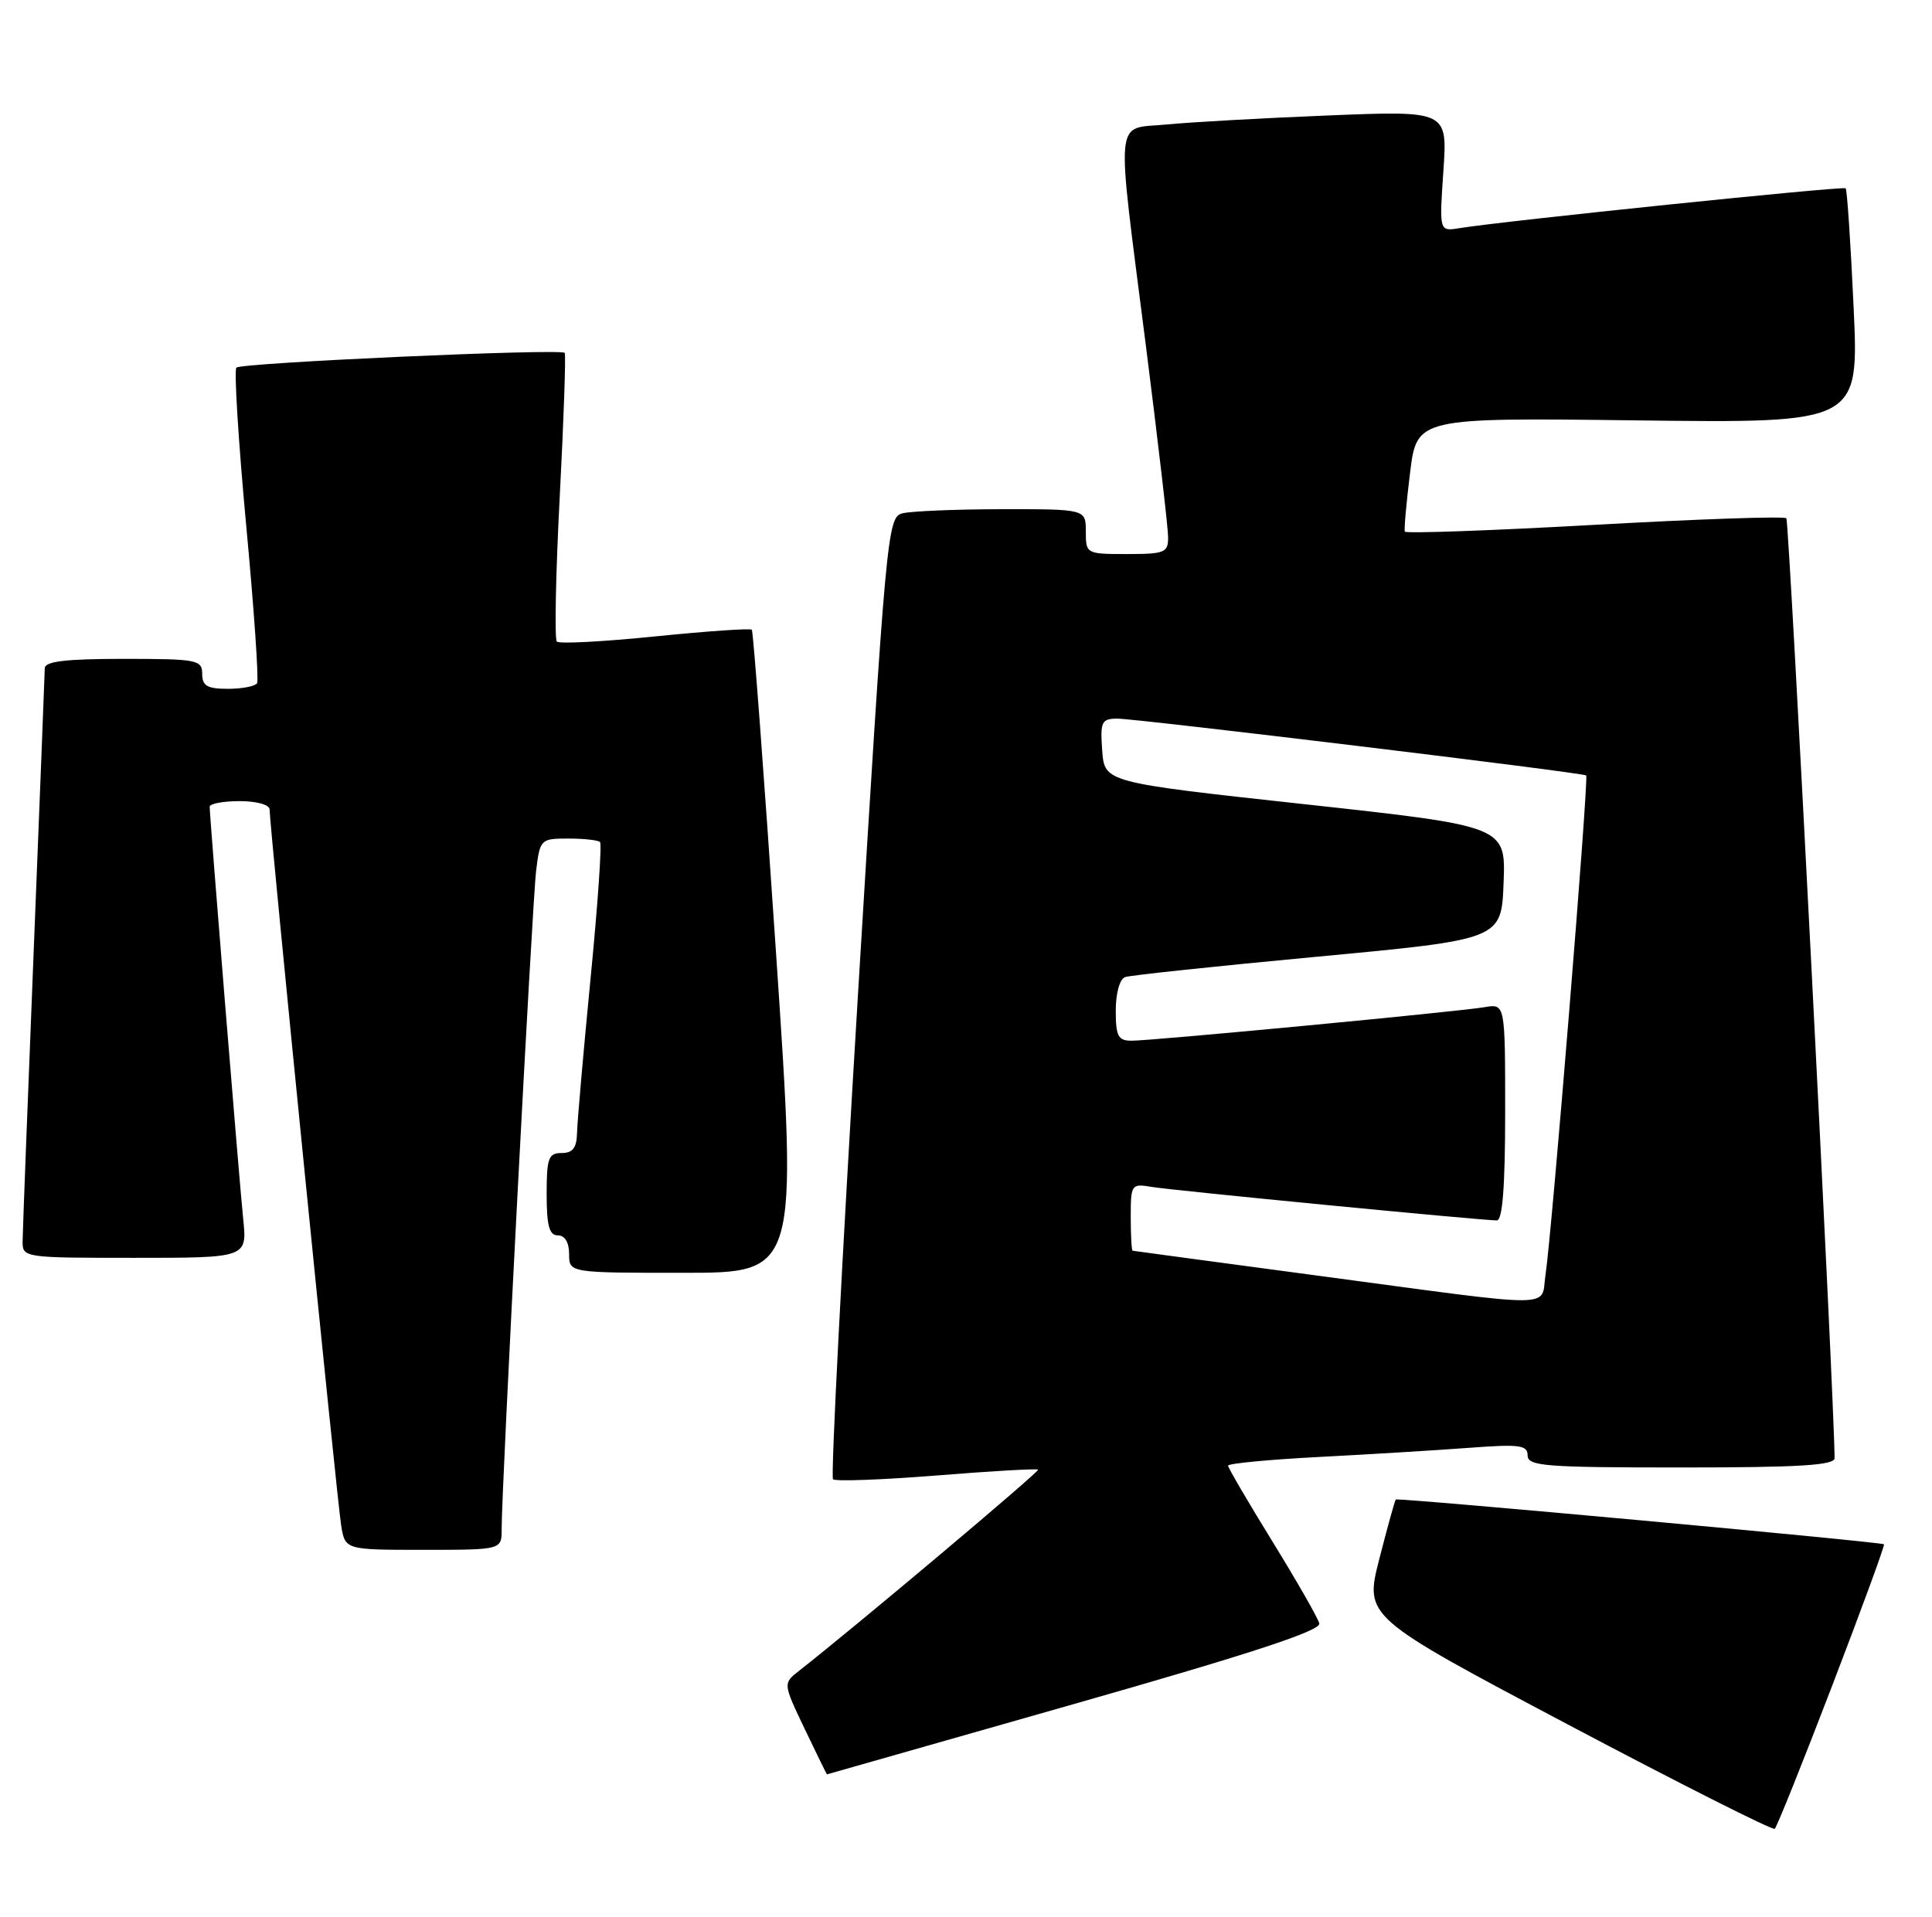 <?xml version="1.0" encoding="UTF-8" standalone="no"?>
<!DOCTYPE svg PUBLIC "-//W3C//DTD SVG 1.1//EN" "http://www.w3.org/Graphics/SVG/1.1/DTD/svg11.dtd" >
<svg xmlns="http://www.w3.org/2000/svg" xmlns:xlink="http://www.w3.org/1999/xlink" version="1.1" viewBox="0 0 258 256">
 <g >
 <path fill="currentColor"
d=" M 244.66 225.17 C 248.60 214.90 251.72 206.39 251.59 206.26 C 251.27 205.94 186.66 200.01 186.39 200.28 C 186.27 200.40 185.28 203.98 184.19 208.23 C 182.22 215.95 182.22 215.95 209.36 230.32 C 224.29 238.22 236.72 244.49 237.00 244.26 C 237.28 244.03 240.72 235.44 244.66 225.17 Z  M 143.50 227.57 C 167.19 220.82 176.41 217.79 176.18 216.83 C 176.00 216.10 173.18 211.18 169.93 205.90 C 166.67 200.61 164.00 196.05 164.00 195.76 C 164.00 195.46 169.51 194.94 176.25 194.59 C 182.99 194.24 191.99 193.69 196.25 193.37 C 202.94 192.87 204.00 193.01 204.00 194.40 C 204.00 195.82 206.35 196.00 224.50 196.00 C 240.24 196.00 245.00 195.71 244.99 194.75 C 244.96 186.92 238.93 69.60 238.55 69.22 C 238.26 68.93 226.73 69.33 212.92 70.10 C 199.11 70.87 187.71 71.28 187.60 71.00 C 187.49 70.72 187.80 67.19 188.30 63.14 C 189.21 55.78 189.21 55.78 218.73 56.15 C 248.25 56.51 248.25 56.51 247.53 41.00 C 247.14 32.48 246.66 25.34 246.47 25.15 C 246.16 24.83 200.79 29.51 194.85 30.48 C 192.20 30.91 192.20 30.91 192.75 22.84 C 193.30 14.78 193.30 14.78 177.40 15.42 C 168.66 15.77 158.91 16.32 155.75 16.63 C 148.76 17.32 149.01 14.64 153.00 46.00 C 154.64 58.93 155.99 70.51 155.99 71.75 C 156.00 73.81 155.54 74.00 150.50 74.00 C 145.06 74.00 145.00 73.97 145.00 71.00 C 145.00 68.00 145.00 68.00 133.75 68.01 C 127.56 68.02 121.59 68.27 120.47 68.57 C 118.51 69.10 118.31 71.29 114.56 133.07 C 112.43 168.24 110.93 197.27 111.24 197.57 C 111.55 197.88 117.77 197.65 125.07 197.07 C 132.37 196.48 138.47 196.13 138.63 196.29 C 138.86 196.53 114.26 217.24 106.69 223.17 C 104.56 224.84 104.56 224.84 107.46 230.92 C 109.06 234.26 110.40 237.00 110.43 236.99 C 110.47 236.98 125.35 232.75 143.50 227.57 Z  M 66.99 204.25 C 66.97 198.86 71.08 120.42 71.60 116.25 C 72.11 112.09 72.21 112.00 75.89 112.00 C 77.97 112.00 79.88 112.21 80.13 112.47 C 80.39 112.72 79.82 120.94 78.86 130.72 C 77.91 140.50 77.10 149.74 77.06 151.25 C 77.02 153.31 76.50 154.00 75.00 154.00 C 73.24 154.00 73.00 154.67 73.00 159.50 C 73.00 163.72 73.35 165.00 74.50 165.00 C 75.43 165.00 76.00 165.94 76.00 167.50 C 76.00 170.00 76.00 170.00 91.26 170.00 C 106.51 170.00 106.51 170.00 103.63 127.25 C 102.05 103.74 100.59 84.32 100.40 84.11 C 100.21 83.90 94.40 84.30 87.50 85.00 C 80.60 85.70 74.68 86.02 74.36 85.69 C 74.04 85.37 74.21 76.64 74.75 66.30 C 75.29 55.96 75.58 47.33 75.41 47.13 C 74.90 46.53 32.22 48.45 31.57 49.10 C 31.24 49.43 31.83 58.88 32.87 70.10 C 33.92 81.32 34.58 90.84 34.33 91.25 C 34.08 91.66 32.33 92.00 30.44 92.00 C 27.67 92.00 27.00 91.61 27.00 90.00 C 27.00 88.13 26.33 88.00 16.50 88.00 C 8.78 88.00 6.00 88.33 5.98 89.25 C 5.97 89.94 5.30 106.92 4.50 127.00 C 3.70 147.07 3.03 164.51 3.02 165.75 C 3.00 167.98 3.11 168.00 18.01 168.00 C 33.02 168.00 33.02 168.00 32.47 162.75 C 31.94 157.58 28.01 109.21 28.00 107.75 C 28.00 107.34 29.80 107.00 32.00 107.00 C 34.26 107.00 36.00 107.48 36.00 108.11 C 36.00 110.20 45.02 200.50 45.56 203.75 C 46.09 207.00 46.09 207.00 56.55 207.00 C 67.00 207.00 67.00 207.00 66.99 204.25 Z  M 176.50 170.45 C 162.75 168.61 151.39 167.08 151.25 167.05 C 151.11 167.02 151.00 164.99 151.00 162.53 C 151.00 158.20 151.09 158.07 153.75 158.52 C 156.50 158.99 197.80 163.00 199.89 163.00 C 200.65 163.00 201.00 158.45 201.00 148.52 C 201.00 134.05 201.00 134.05 198.25 134.52 C 194.74 135.12 153.91 139.00 151.11 139.00 C 149.31 139.00 149.00 138.40 149.00 134.97 C 149.00 132.64 149.53 130.75 150.25 130.50 C 150.94 130.26 162.53 129.03 176.00 127.77 C 200.50 125.47 200.50 125.47 200.79 117.91 C 201.08 110.35 201.08 110.35 174.29 107.42 C 147.50 104.50 147.50 104.50 147.19 100.25 C 146.91 96.39 147.10 96.00 149.19 95.98 C 151.70 95.97 211.30 103.18 211.82 103.57 C 212.19 103.84 207.24 164.70 206.39 170.25 C 205.71 174.77 208.64 174.75 176.50 170.45 Z "/>
</g>
</svg>